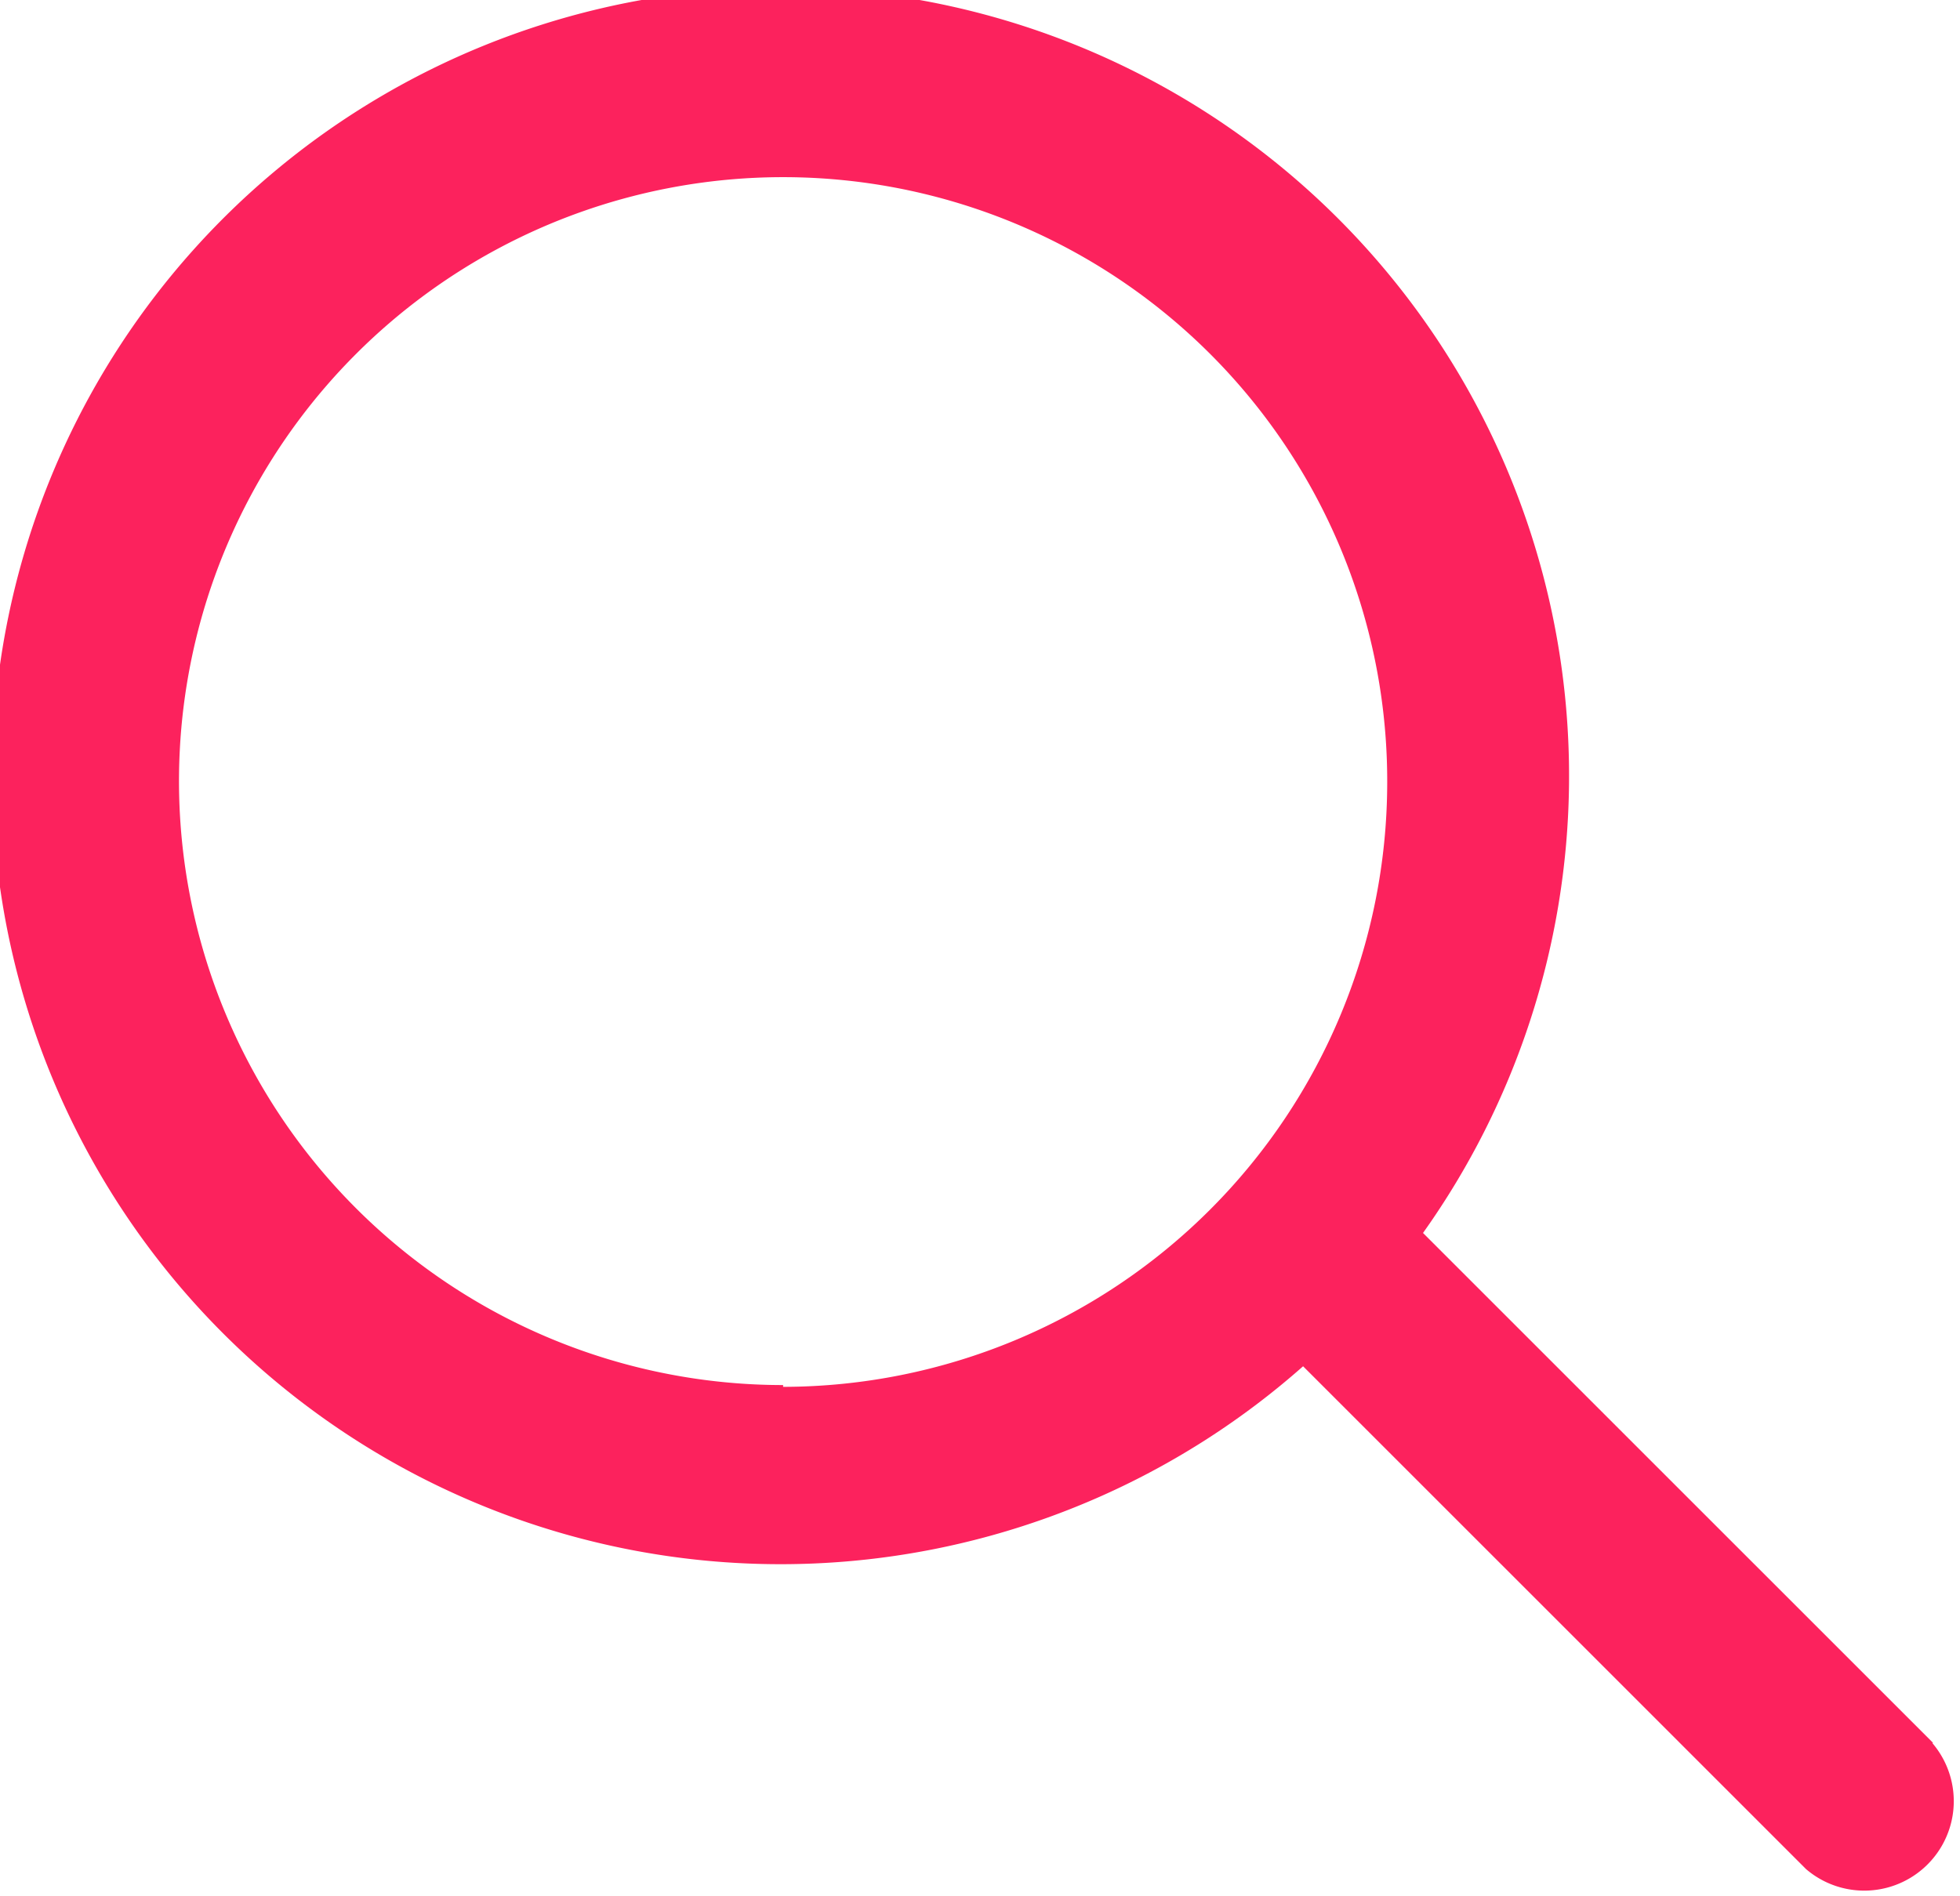 <svg xmlns="http://www.w3.org/2000/svg" viewBox="0 0 21.9 21.19"><defs><style>.cls-1{fill:#fc225d;}</style></defs><title>Ресурс 35</title><g id="Слой_2" data-name="Слой 2"><g id="Слой_1-2" data-name="Слой 1"><path class="cls-1" d="M21.6,19.48l-5.7-5.7a8.81,8.81,0,1,0-1.34,1.49l5.62,5.62a1,1,0,0,0,1.41-1.41Zm-12.85-4A6.75,6.75,0,1,1,15.5,8.75,6.76,6.76,0,0,1,8.75,15.5Z"/></g></g></svg>
